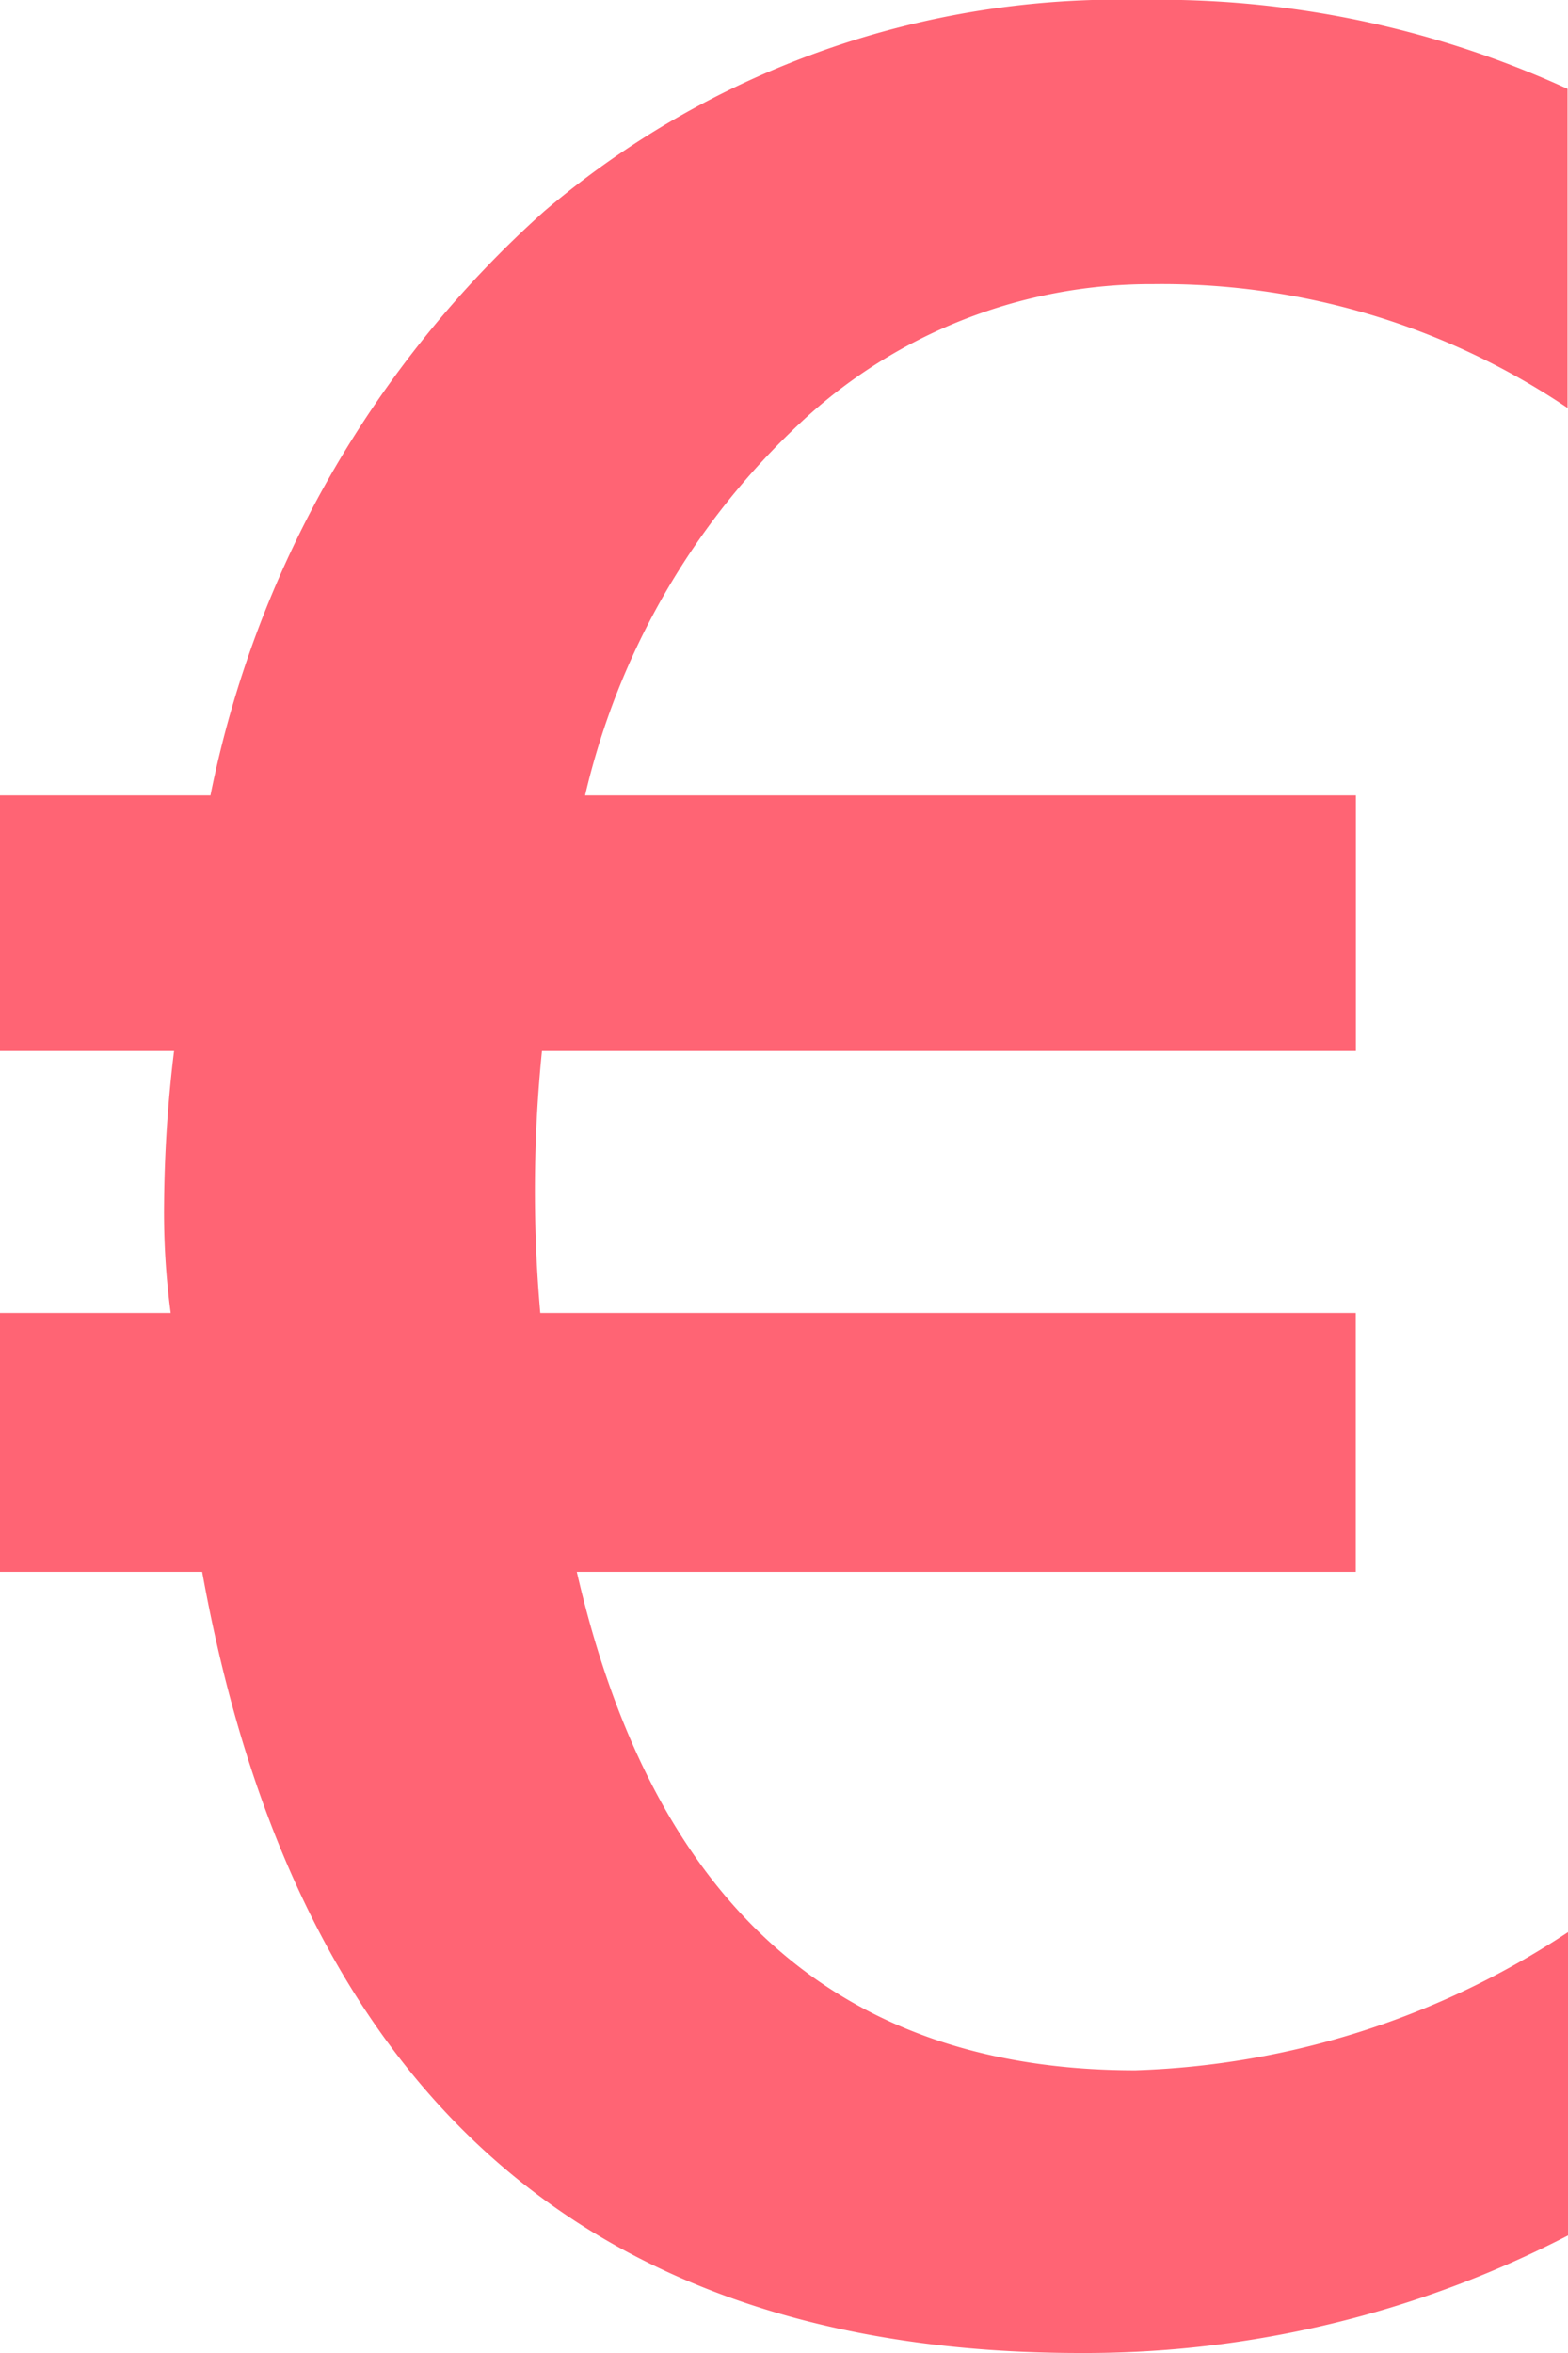 <svg xmlns="http://www.w3.org/2000/svg" width="14" height="21" viewBox="0 0 14 21">
  <path id="Path_40497" data-name="Path 40497" d="M15.676-3.542a9.393,9.393,0,0,1-4.351,1.049q-6.586,0-7.844-6.972H1.676v-2.31H3.2a6.783,6.783,0,0,1-.059-.978,11.945,11.945,0,0,1,.089-1.36H1.676v-2.281H3.555a9.5,9.5,0,0,1,2.982-5.215,7.917,7.917,0,0,1,5.335-1.885,8.768,8.768,0,0,1,3.8.794v2.848a6.477,6.477,0,0,0-3.7-1.105,4.575,4.575,0,0,0-3.152,1.24A6.6,6.6,0,0,0,6.9-16.394h6.882v2.281H6.515A12.382,12.382,0,0,0,6.5-11.775h7.281v2.31H6.826q1.021,4.449,4.987,4.449a7.417,7.417,0,0,0,3.863-1.233Z" transform="translate(-1.676 23.493)" fill="#ff6474"/>
</svg>
